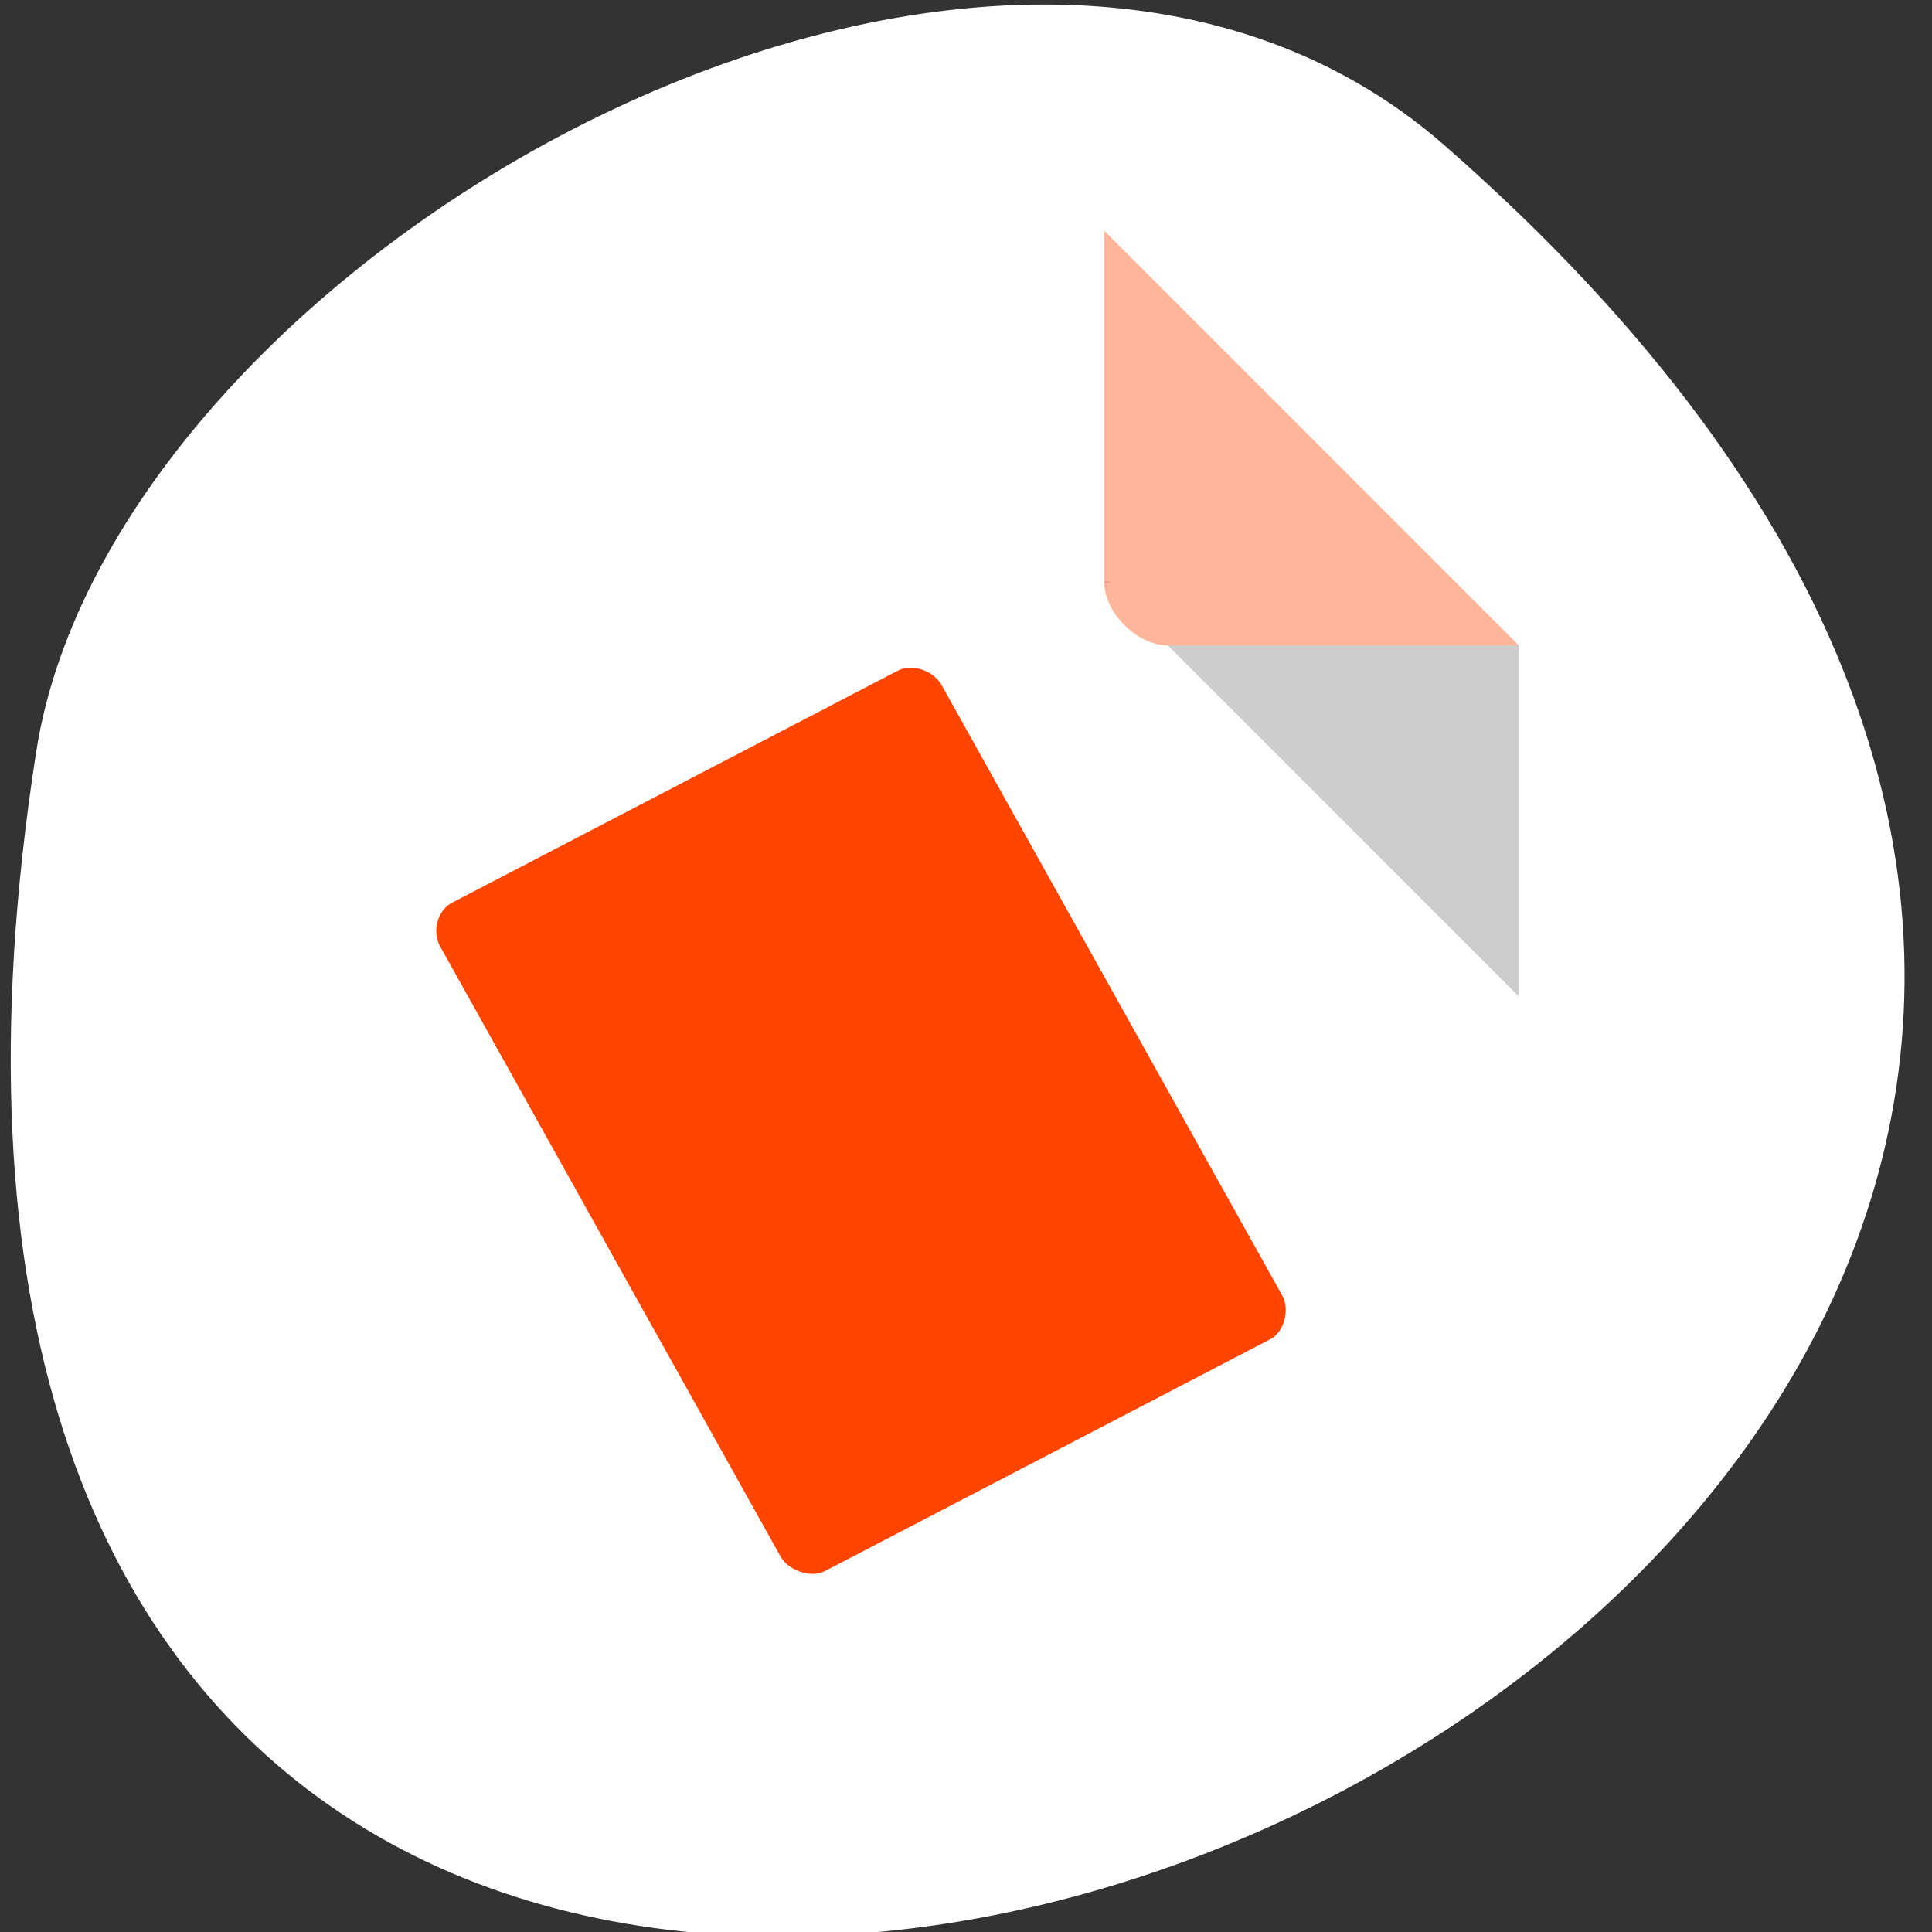 <svg xmlns="http://www.w3.org/2000/svg" viewBox="0 0 256 256"><rect x="0" y="0" width="256" height="256" fill="#333333" stroke="none"/><g transform="translate(1.422 -795.76)"><path d="m 190 815.03 c 220.89 193.41 -233.28 379.39 -186.61 80.26 10.232 -65.59 127.09 -132.38 186.61 -80.26 z" style="fill:#fff;color:#000"/><g transform="matrix(4.227 0 0 4.228 22.298 822.09)"><path d="M 29,12 29.062,12.062 29.219,12 29,12 z m 2,2 11,11 0,-11 -11,0 z" style="fill-opacity:0.196"/><path d="m 29 1 l 13 13 h -11 c -0.971 0 -2 -1.029 -2 -2 v -11 z" style="fill:#ff4500;fill-opacity:0.392"/></g><path d="m 122.58 868.46 c 1.899 -0.989 4.736 -0.052 5.841 1.928 l 11.817 21.18 l 33.3 59.675 c 1.043 1.869 0.249 4.839 -1.544 5.772 l -59.08 30.754 c -1.793 0.933 -4.798 -0.059 -5.841 -1.928 l -33.3 -59.675 l -11.817 -21.18 c -1.105 -1.98 -0.356 -4.783 1.544 -5.772 l 20.31 -10.572 l 18.463 -9.611 l 20.31 -10.572 z" transform="translate(-5.056 16.178)" style="fill:#ff4500"/></g></svg>